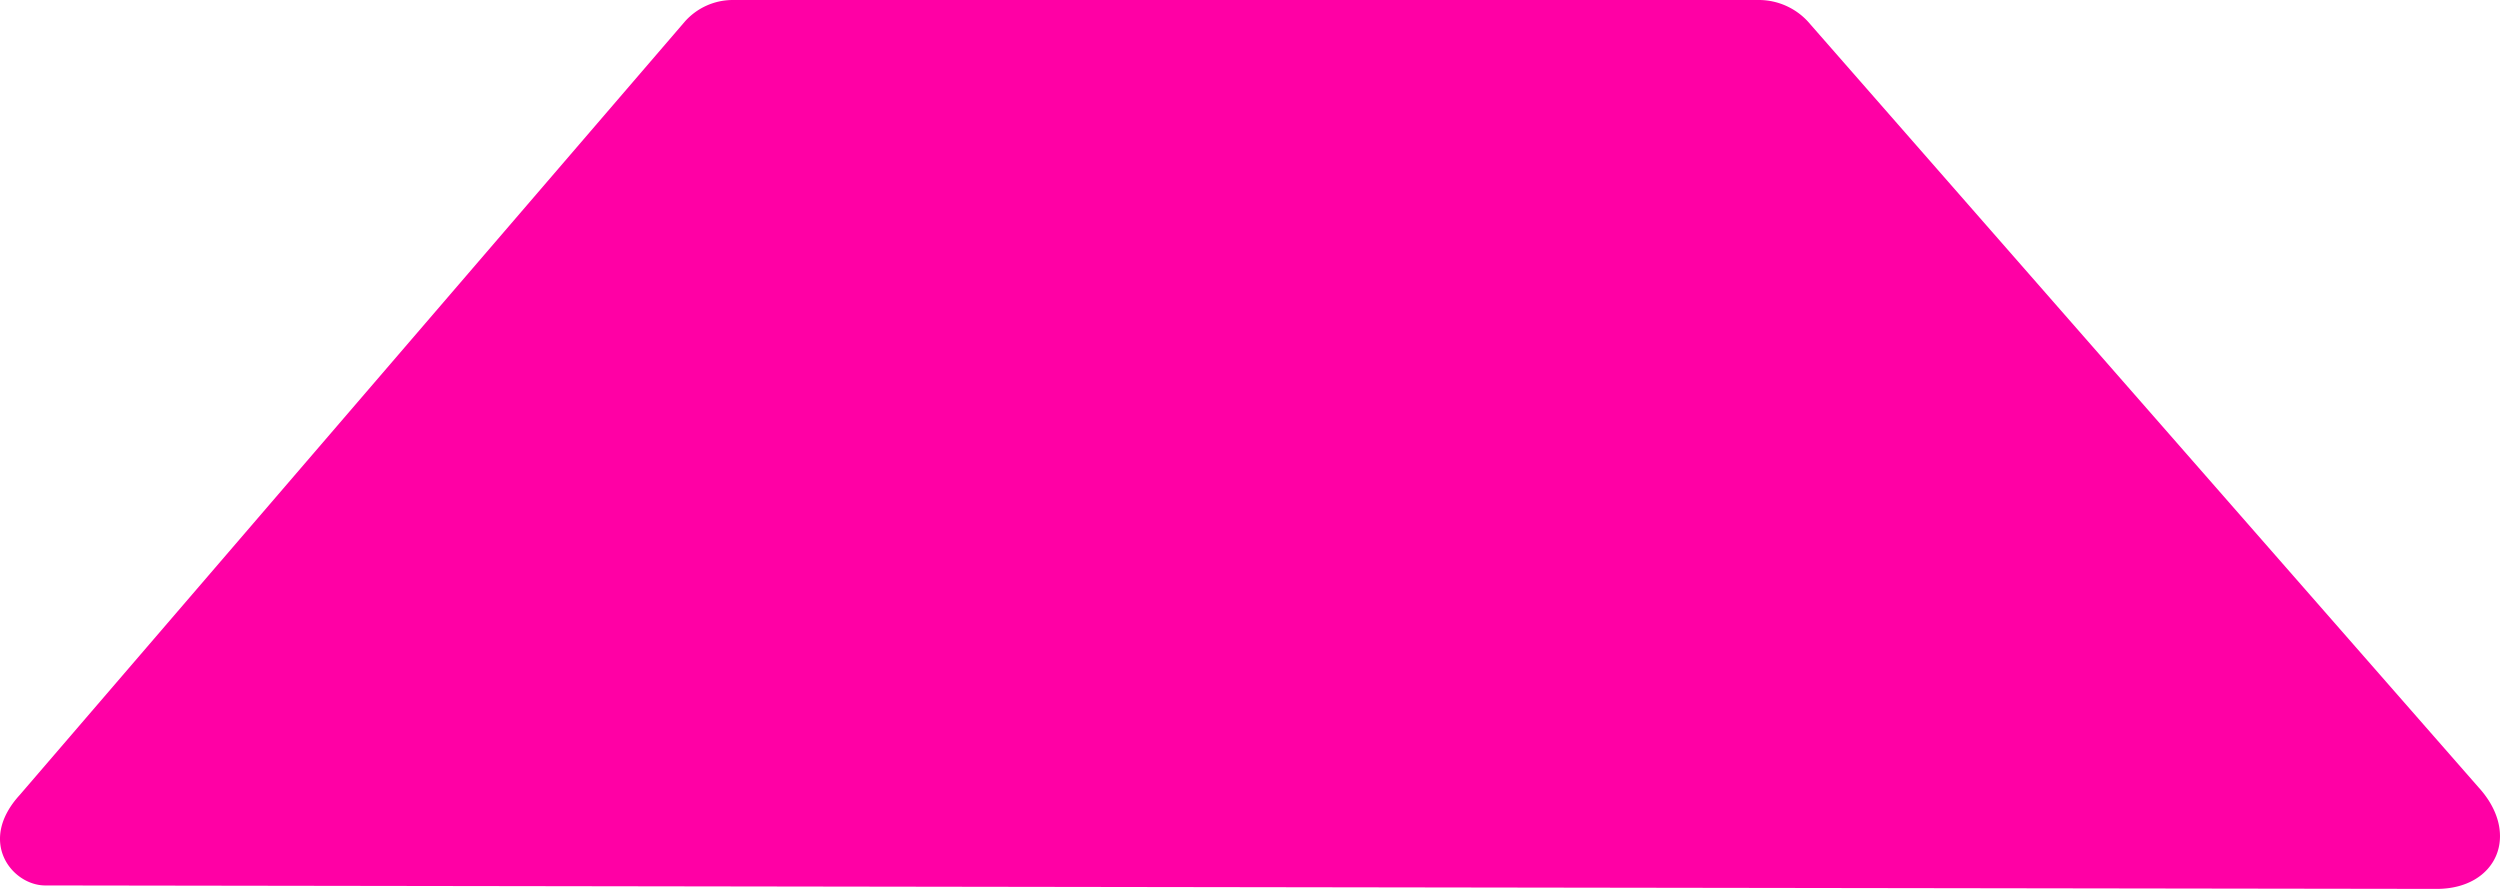 <svg xmlns="http://www.w3.org/2000/svg" viewBox="0 0 225 80">
  <defs>
    <style>
      .cls-1 {
        fill: #ff00a5;
      }
    </style>
  </defs>
  <path id="Path_936" data-name="Path 936" class="cls-1" d="M220.323,80,5.048,79.69c-2.941-.04-6.086-3.944-2.248-8.144L62.667,1.933A5.774,5.774,0,0,1,66.992,0h92.413a6.022,6.022,0,0,1,4.325,1.933l60.355,68.92C227.923,75.053,225.745,80,220.323,80Z" transform="translate(-1.023)"/>
</svg>
